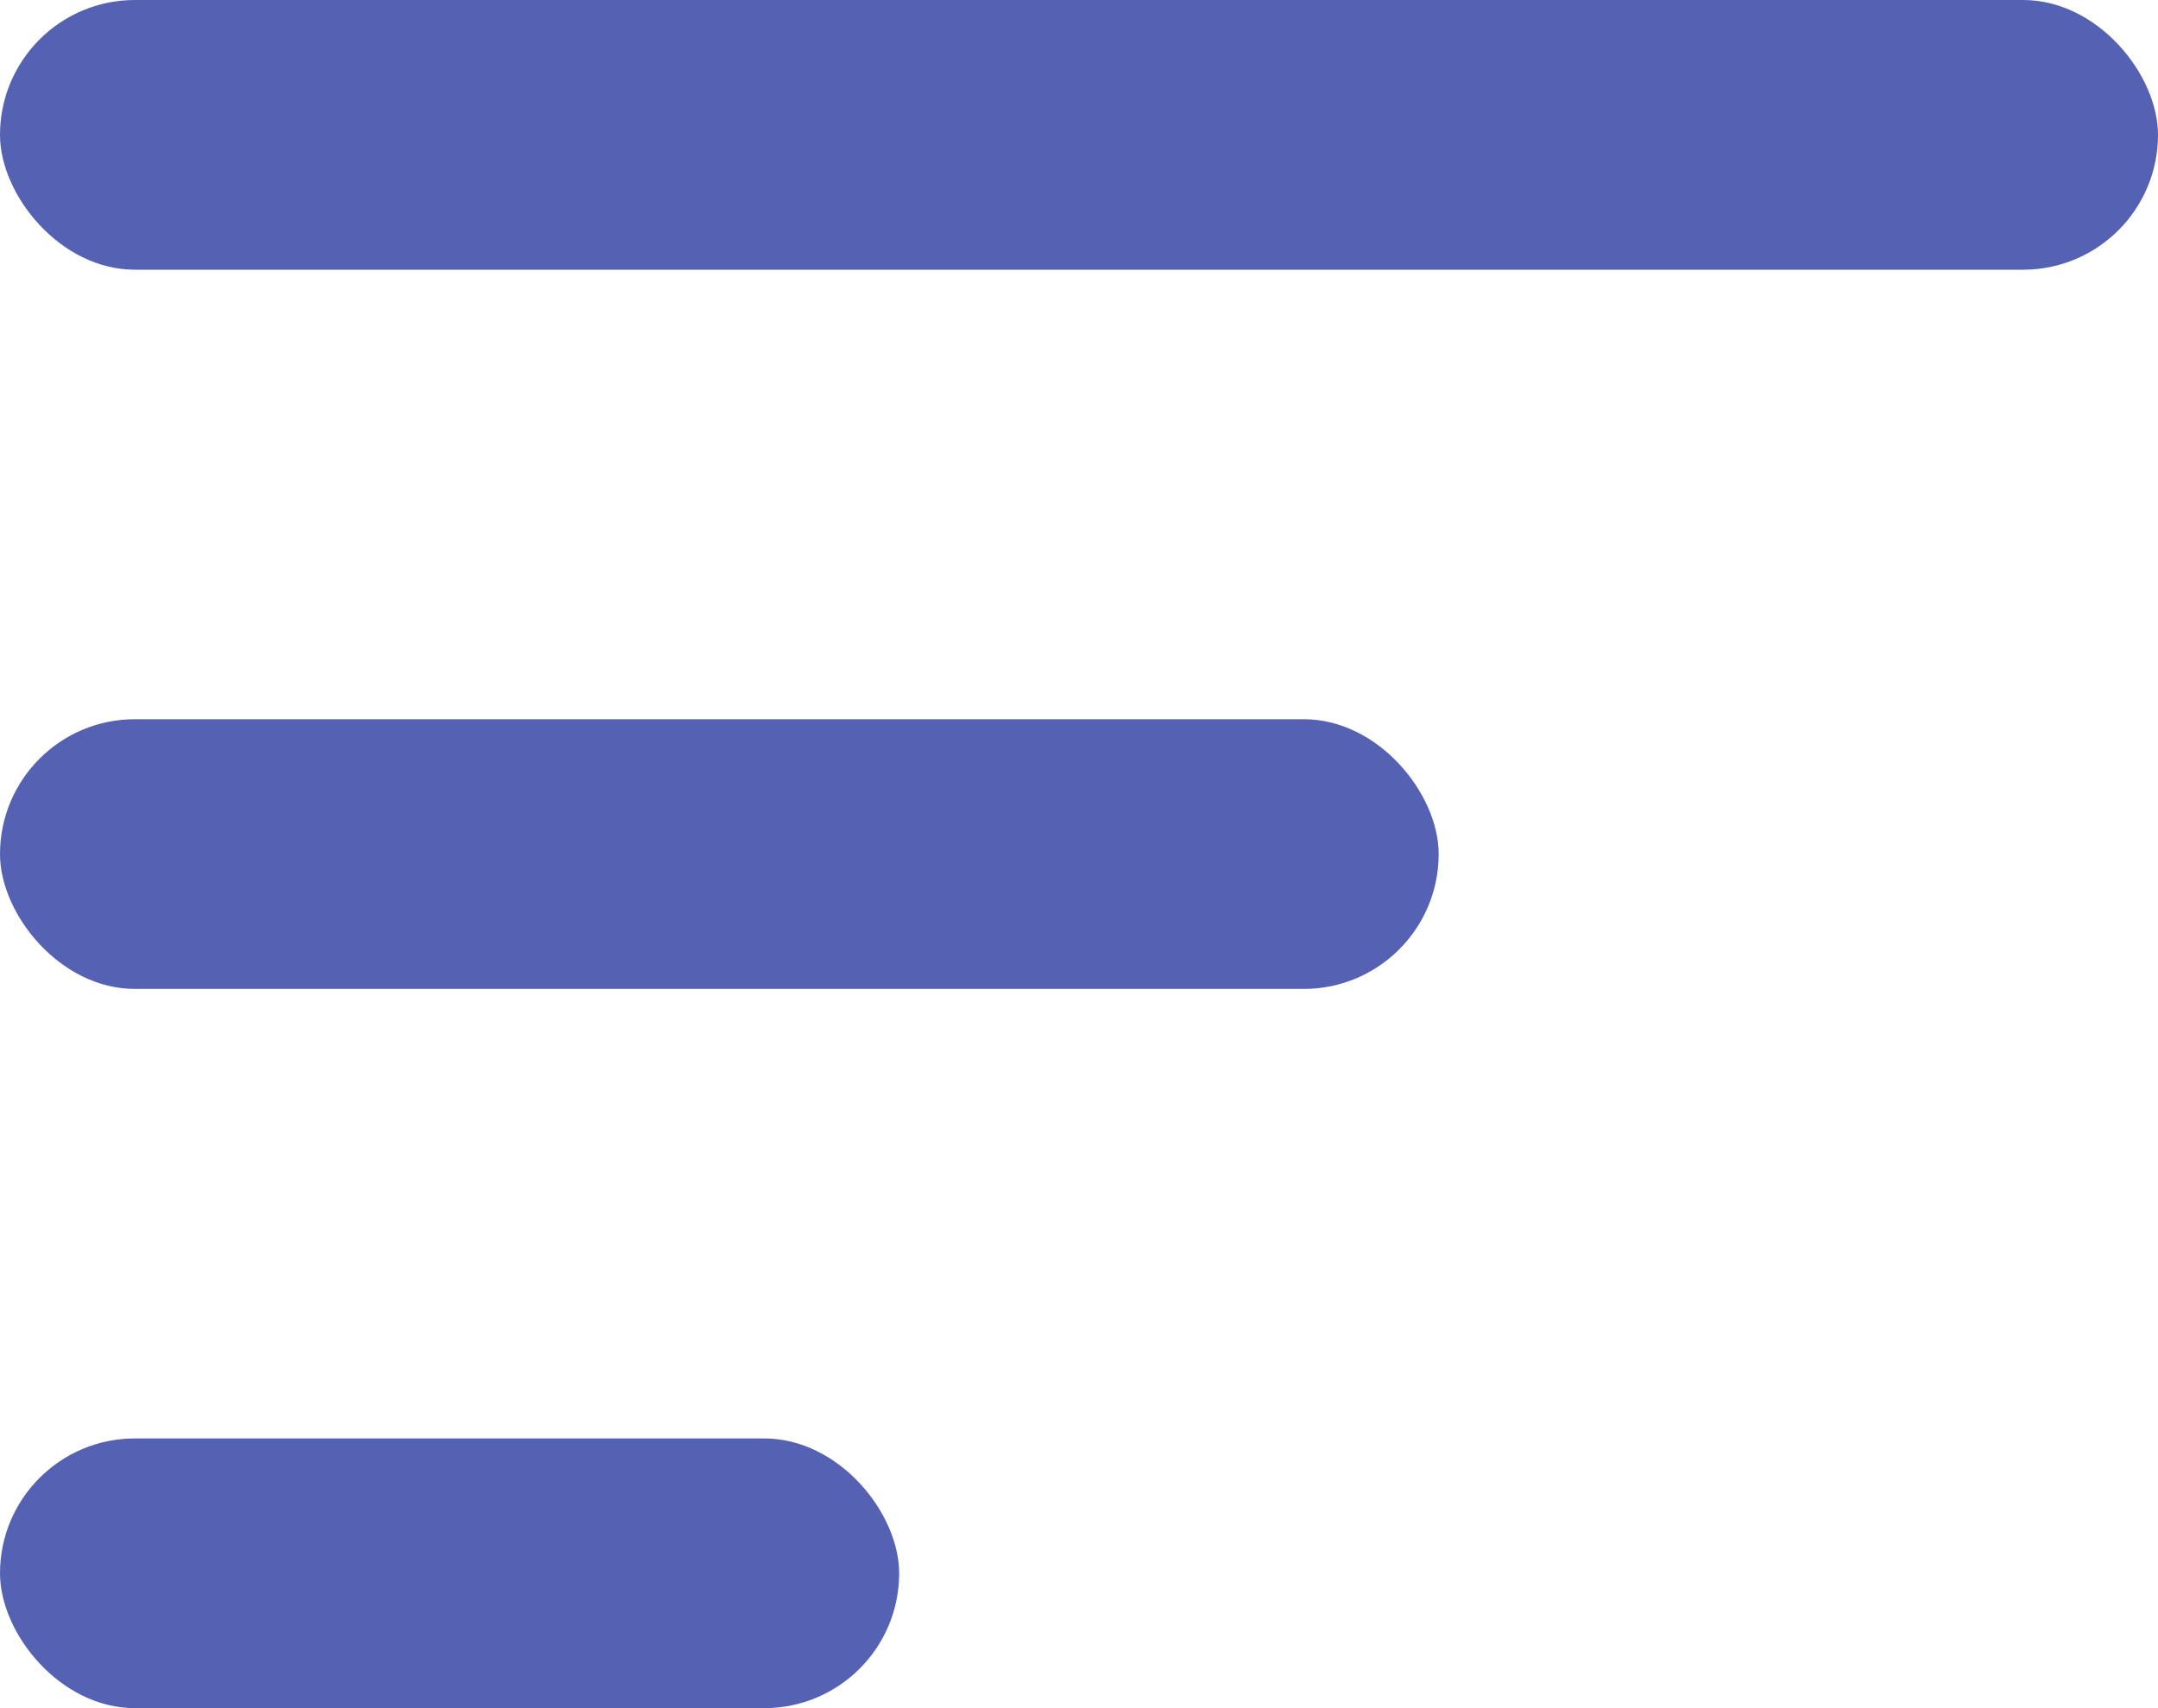 <svg xmlns="http://www.w3.org/2000/svg" width="24" height="19" viewBox="0 0 24 19">
  <g id="Group_601" data-name="Group 601" transform="translate(-132 -34)">
    <rect id="Rectangle_5682" data-name="Rectangle 5682" width="24" height="3" rx="1.5" transform="translate(132 34)" fill="#5561b3"/>
    <rect id="Rectangle_5683" data-name="Rectangle 5683" width="16" height="3" rx="1.5" transform="translate(132 42)" fill="#5561b3"/>
    <rect id="Rectangle_5684" data-name="Rectangle 5684" width="10" height="3" rx="1.5" transform="translate(132 50)" fill="#5561b3"/>
  </g>
</svg>

